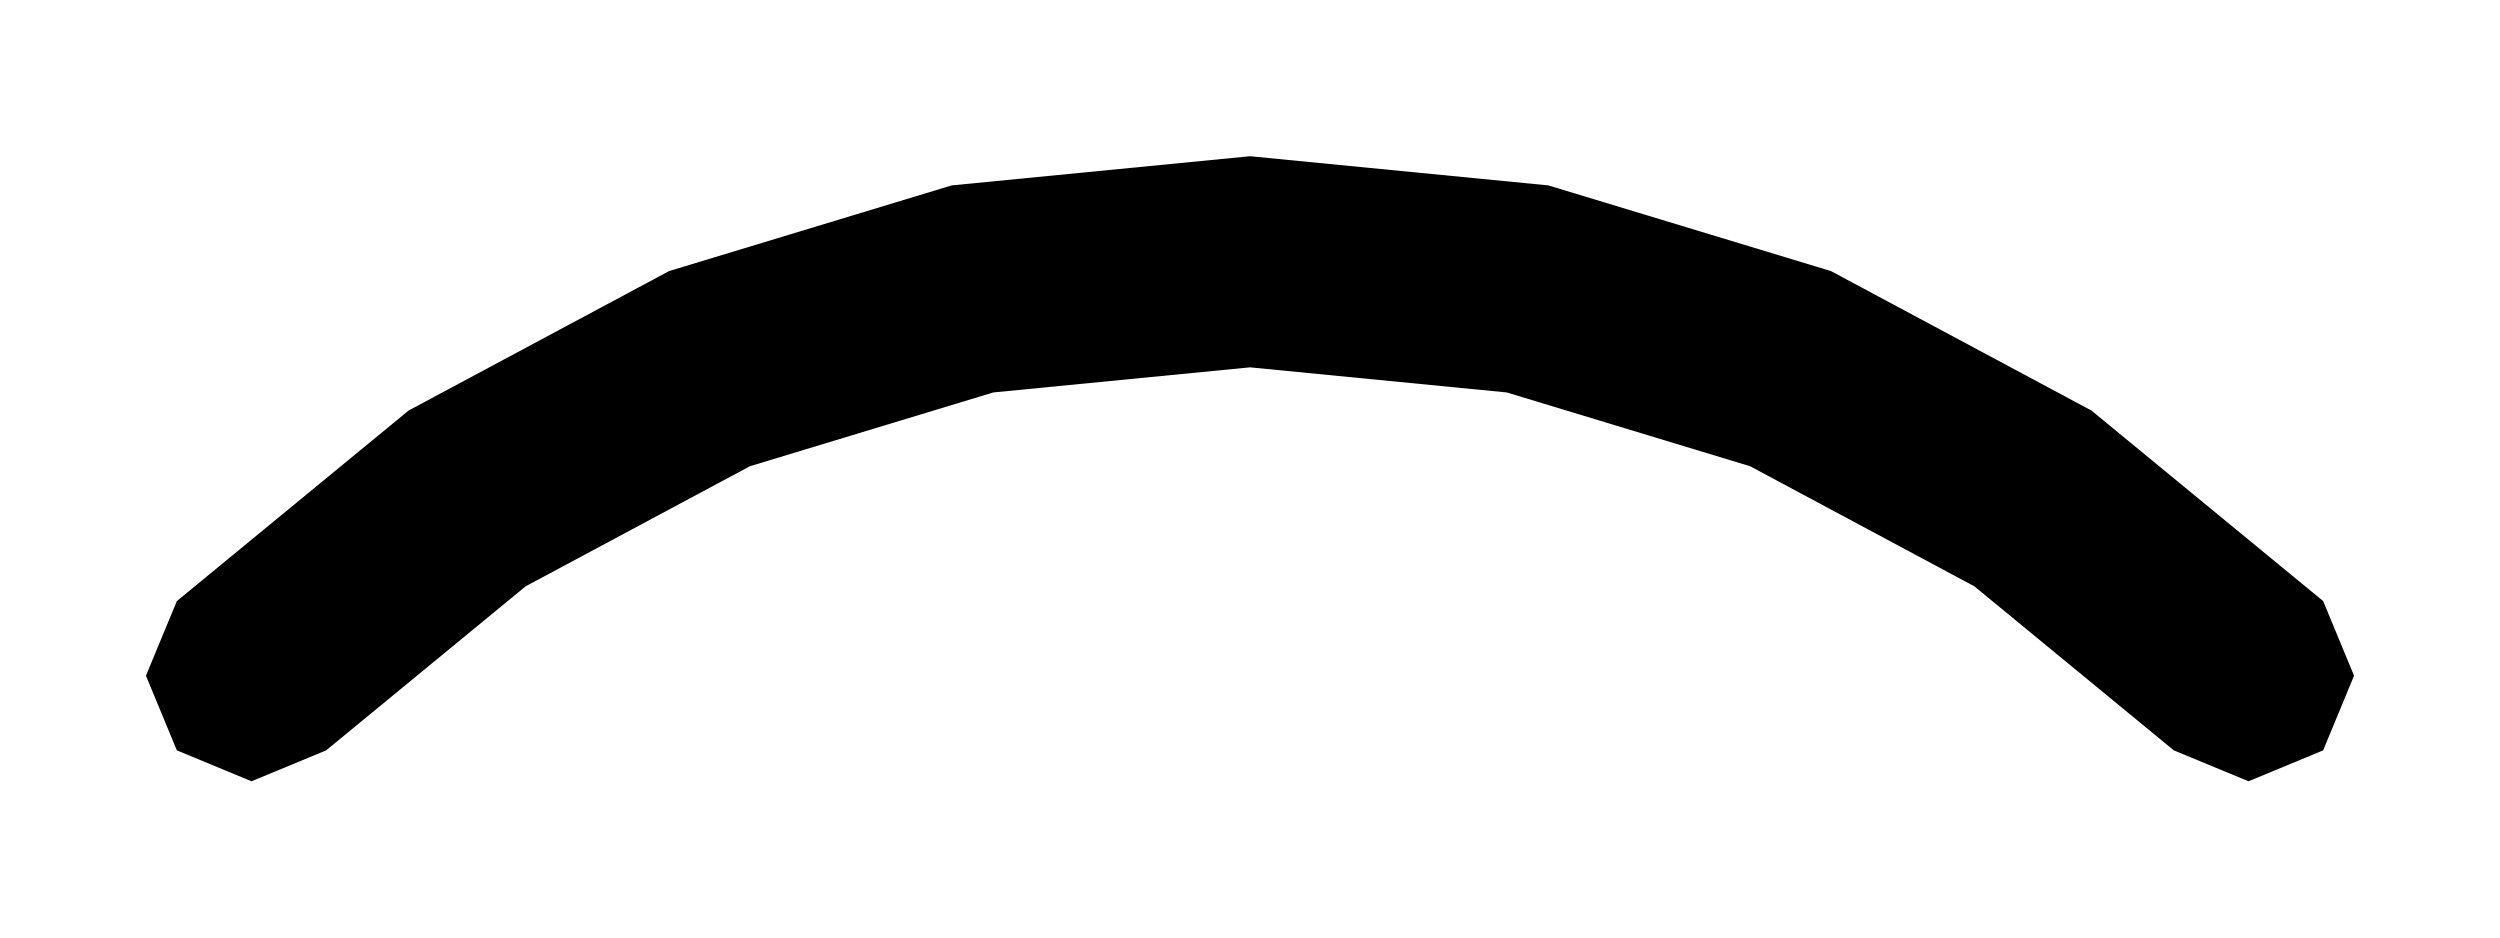<?xml version="1.0" encoding="utf-8"?>
<!-- Generator: Adobe Illustrator 14.0.0, SVG Export Plug-In . SVG Version: 6.00 Build 43363)  -->
<!DOCTYPE svg PUBLIC "-//W3C//DTD SVG 1.1 Basic//EN" "http://www.w3.org/Graphics/SVG/1.1/DTD/svg11-basic.dtd">
<svg version="1.1" baseProfile="basic" id="Layer_1"
	 xmlns="http://www.w3.org/2000/svg" xmlns:xlink="http://www.w3.org/1999/xlink" x="0px" y="0px" width="400px" height="150px"
	 viewBox="0 0 400 150" xml:space="preserve">
<g>
	<g>
		<polygon points="359.761,125.004 347.815,120.059 315.896,93.811 280.016,74.597 241.082,62.792 200,58.774 158.919,62.792 
			119.985,74.597 84.104,93.811 52.183,120.059 40.24,125.004 28.297,120.059 23.351,108.113 28.297,96.17 65.373,65.686 
			107.051,43.371 152.278,29.662 200,24.996 247.725,29.662 292.95,43.371 334.628,65.686 371.704,96.17 376.649,108.114 
			371.701,120.059 		"/>
	</g>
</g>
</svg>
